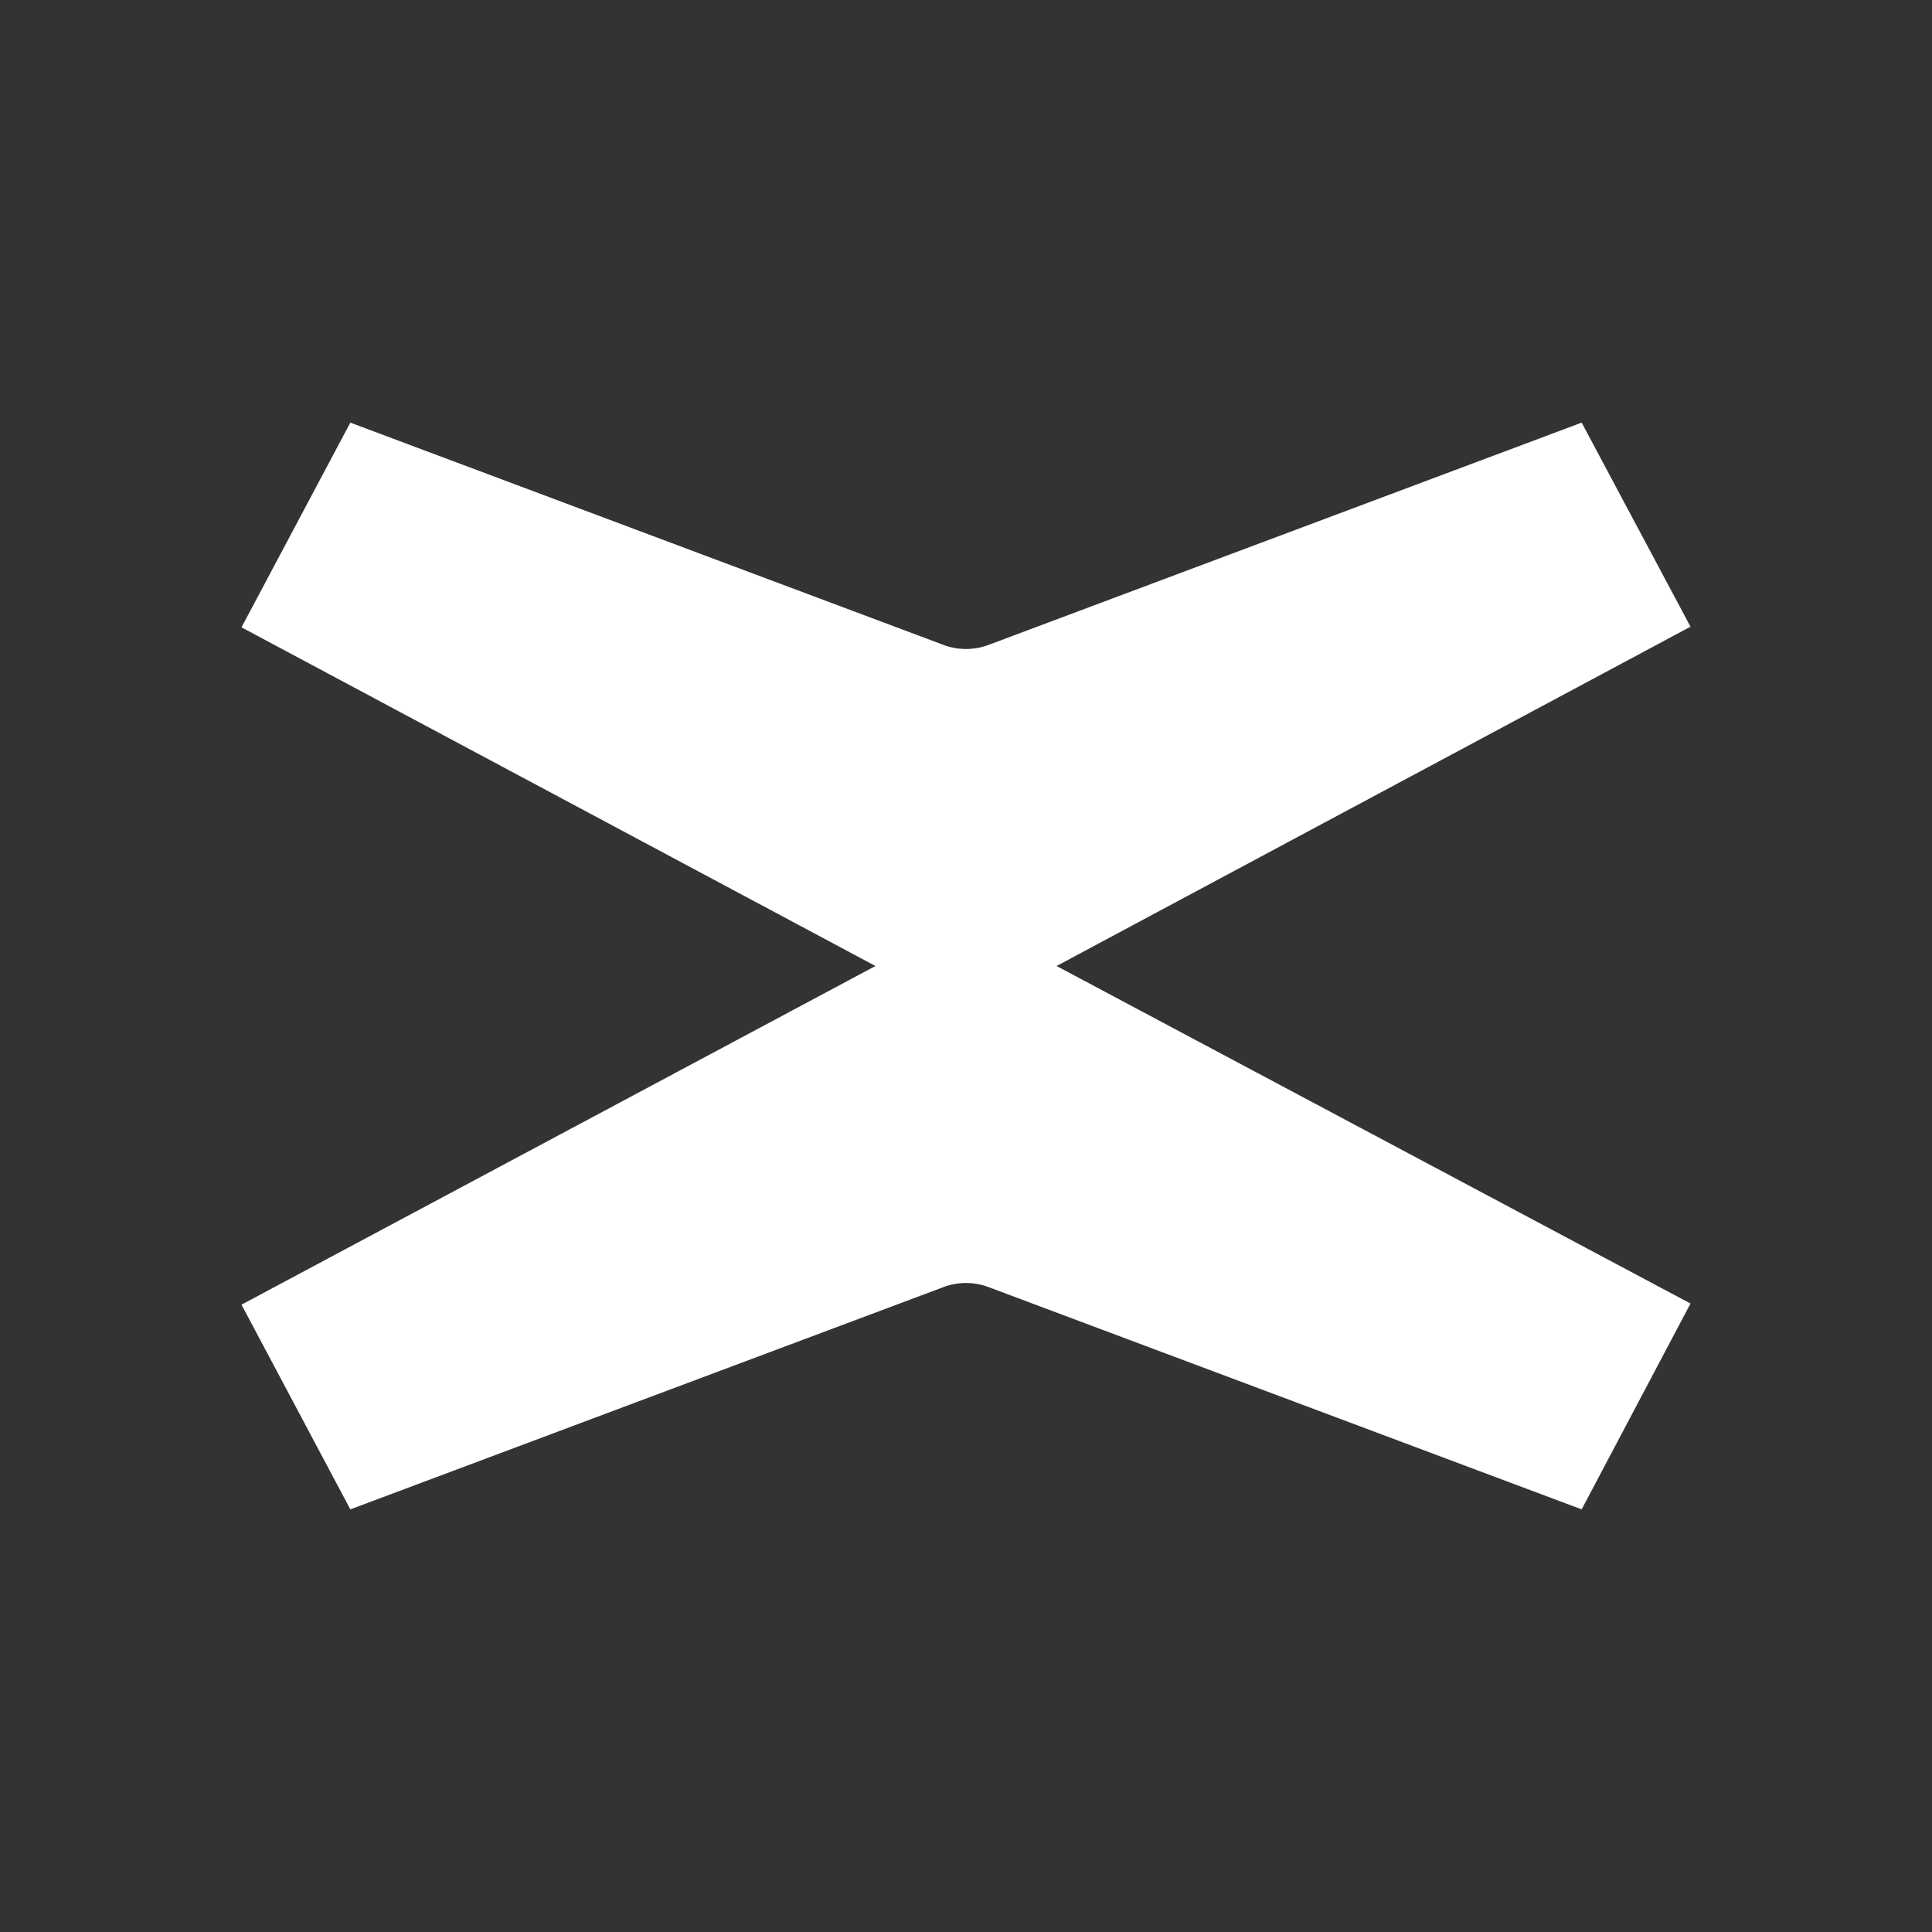 <svg xmlns="http://www.w3.org/2000/svg" width="24" height="24" fill="none" viewBox="0 0 24 24">
    <rect x="0" y="0" width="24" height="24" fill="#333333" stroke="none"/>
    <path fill="#fff" d="M13.125 12 21 7.785 19.648 5.25l-7.354 2.756a.8.8 0 0 1-.588 0L4.352 5.25 3 7.793 10.875 12 3 16.207l1.352 2.543 7.354-2.756a.8.8 0 0 1 .588 0l7.354 2.756L21 16.193z"/>
</svg>
